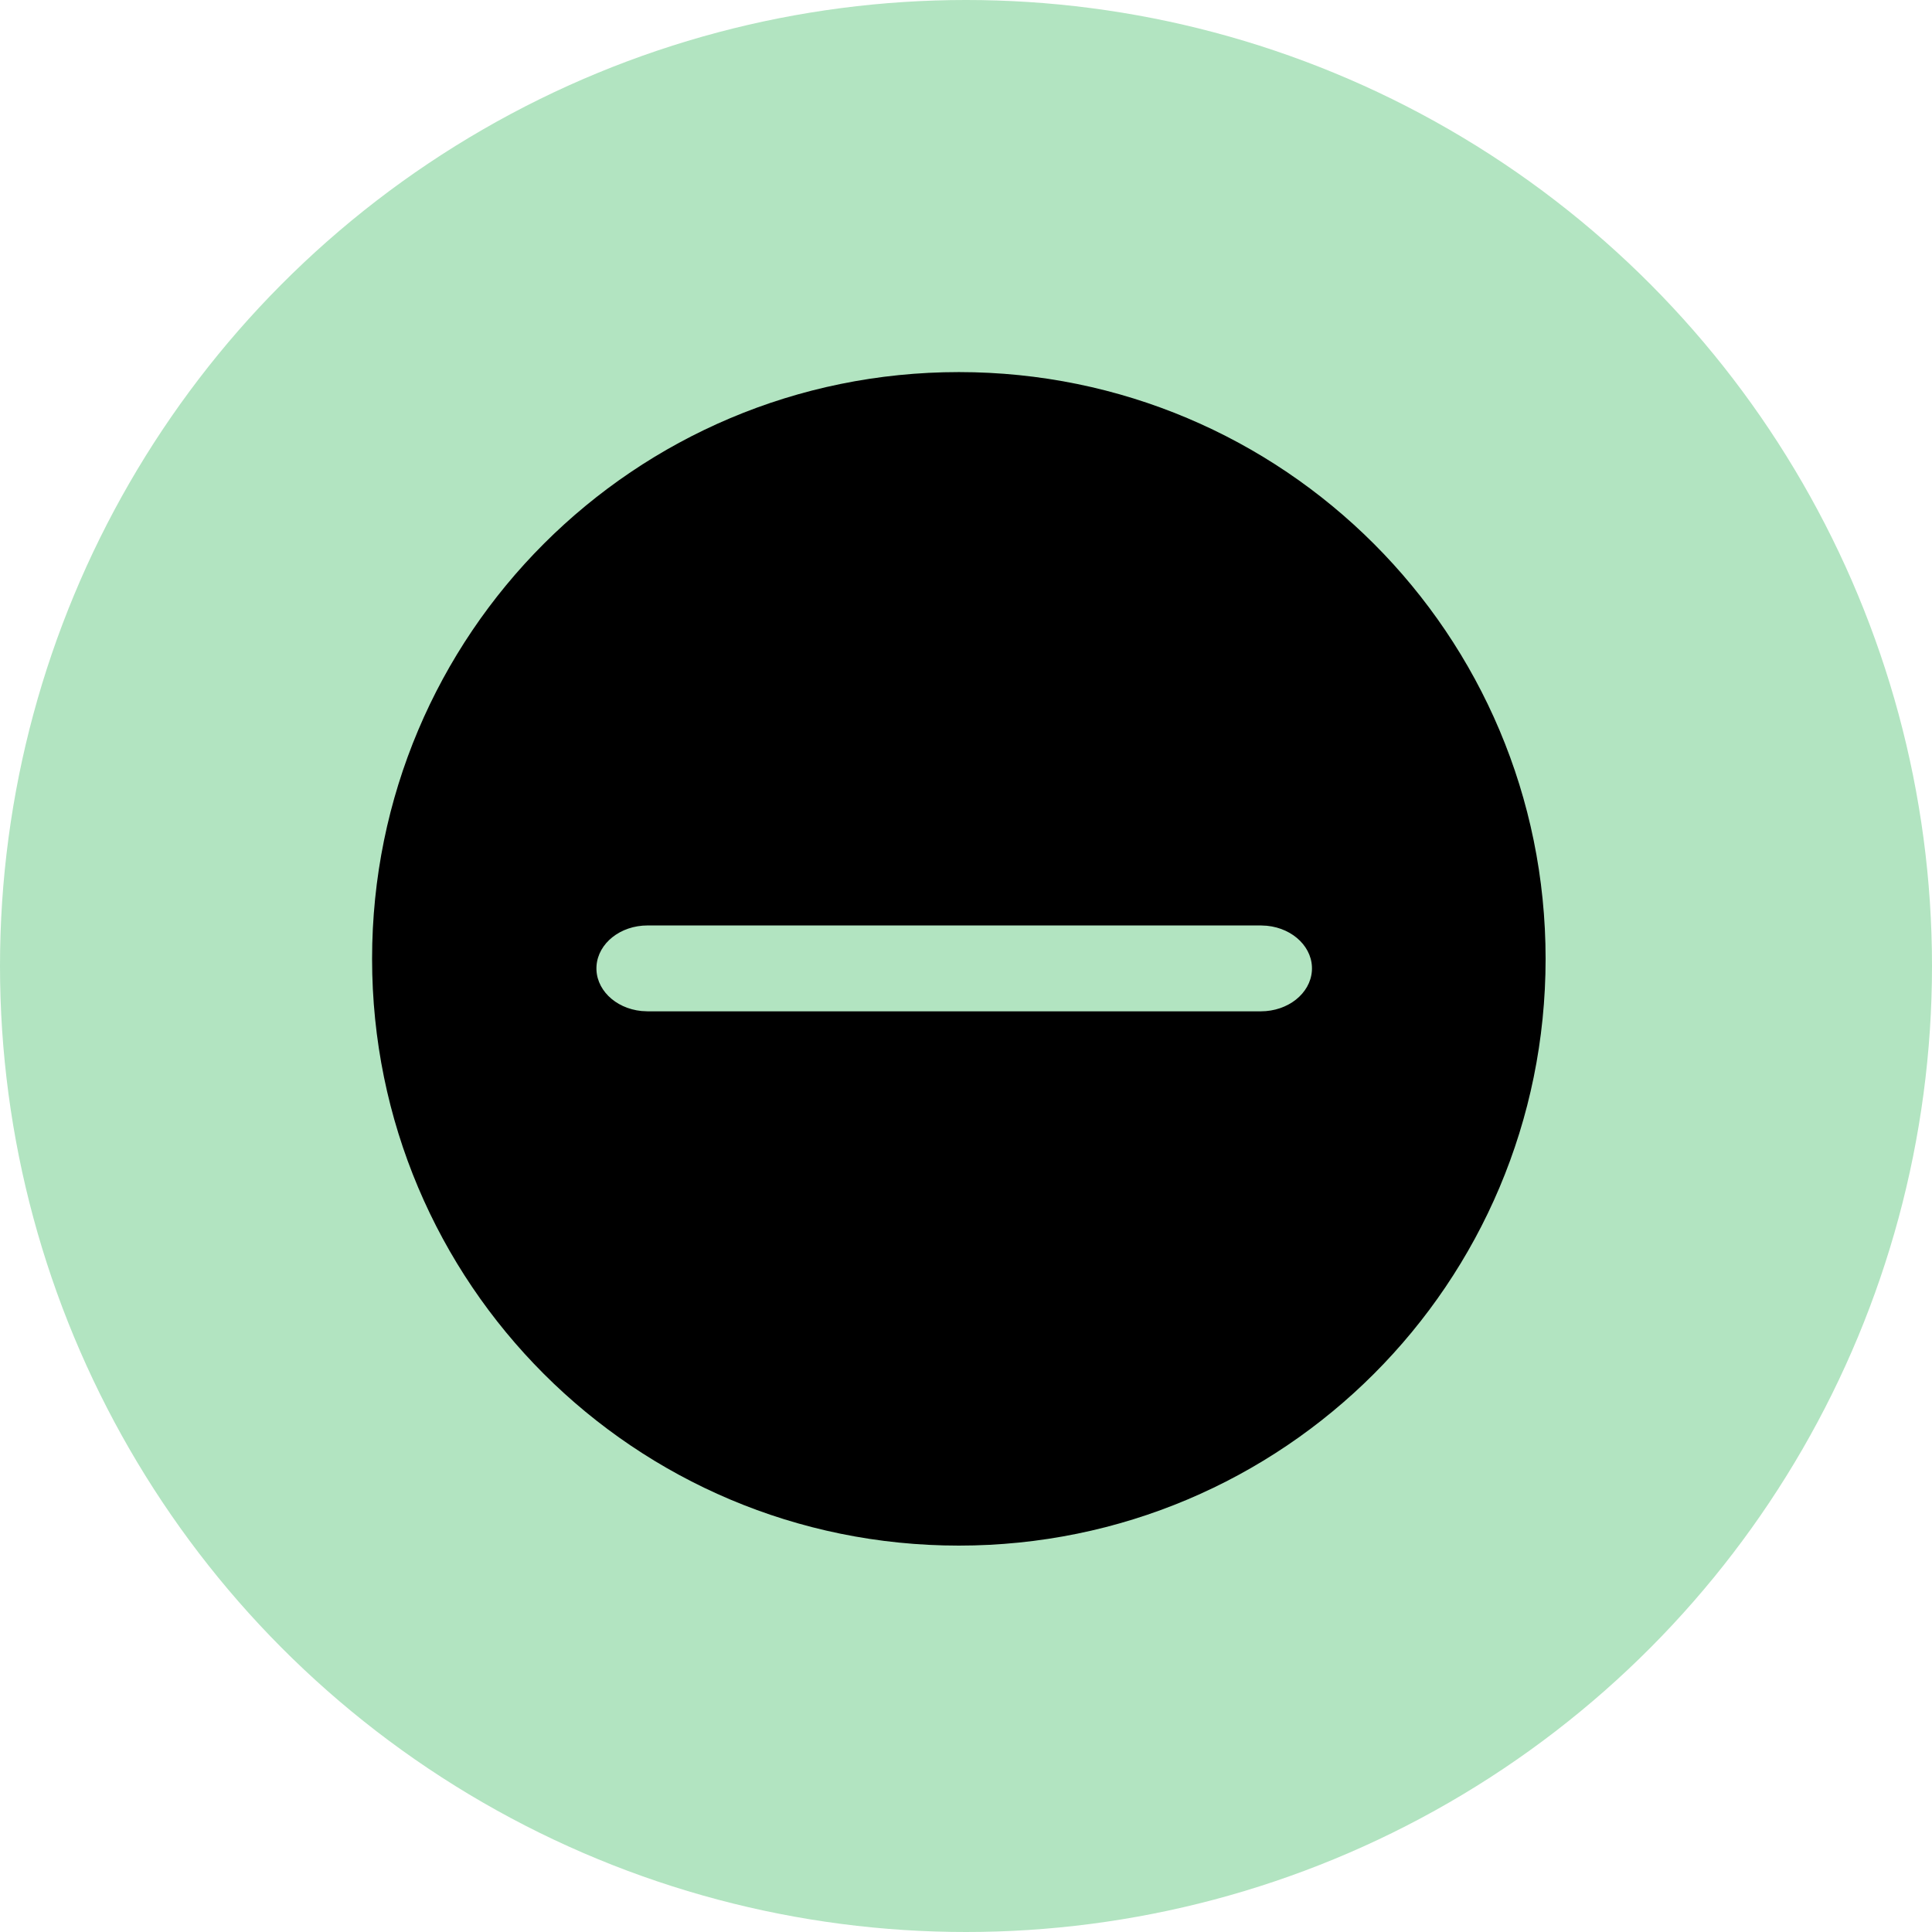 <svg width="135px" height="135px" viewBox="0 0 135 135" version="1.1" xmlns="http://www.w3.org/2000/svg"
    xmlns:xlink="http://www.w3.org/1999/xlink">
    <g id="页面-1" stroke="none" stroke-width="1" fill="none" fill-rule="evenodd">
        <circle id="椭圆形" fill="#B2E4C1" cx="67.5" cy="67.5" r="67.5"></circle>
        <g id="编组" transform="translate(26, 26)" fill="currentColor" fill-rule="nonzero">
            <path
                d="M41,0 C63.671,0 82,18.329 82,41 C82,63.671 63.671,82 41,82 C18.329,82 0,63.671 0,41 C0,18.329 18.329,0 41,0 Z"
                id="形状"></path>
        </g>
        <path
            d="M88.108,64.667 L45.244,64.667 C43.354,64.668 41.793,65.906 41.682,67.491 C41.571,69.075 42.949,70.458 44.826,70.646 L45.244,70.667 L88.108,70.667 C89.997,70.665 91.559,69.427 91.669,67.842 C91.78,66.258 90.402,64.875 88.526,64.688 L88.108,64.667 Z"
            id="路径" fill="#B2E4C1" fill-rule="nonzero"></path>
    </g>
</svg>